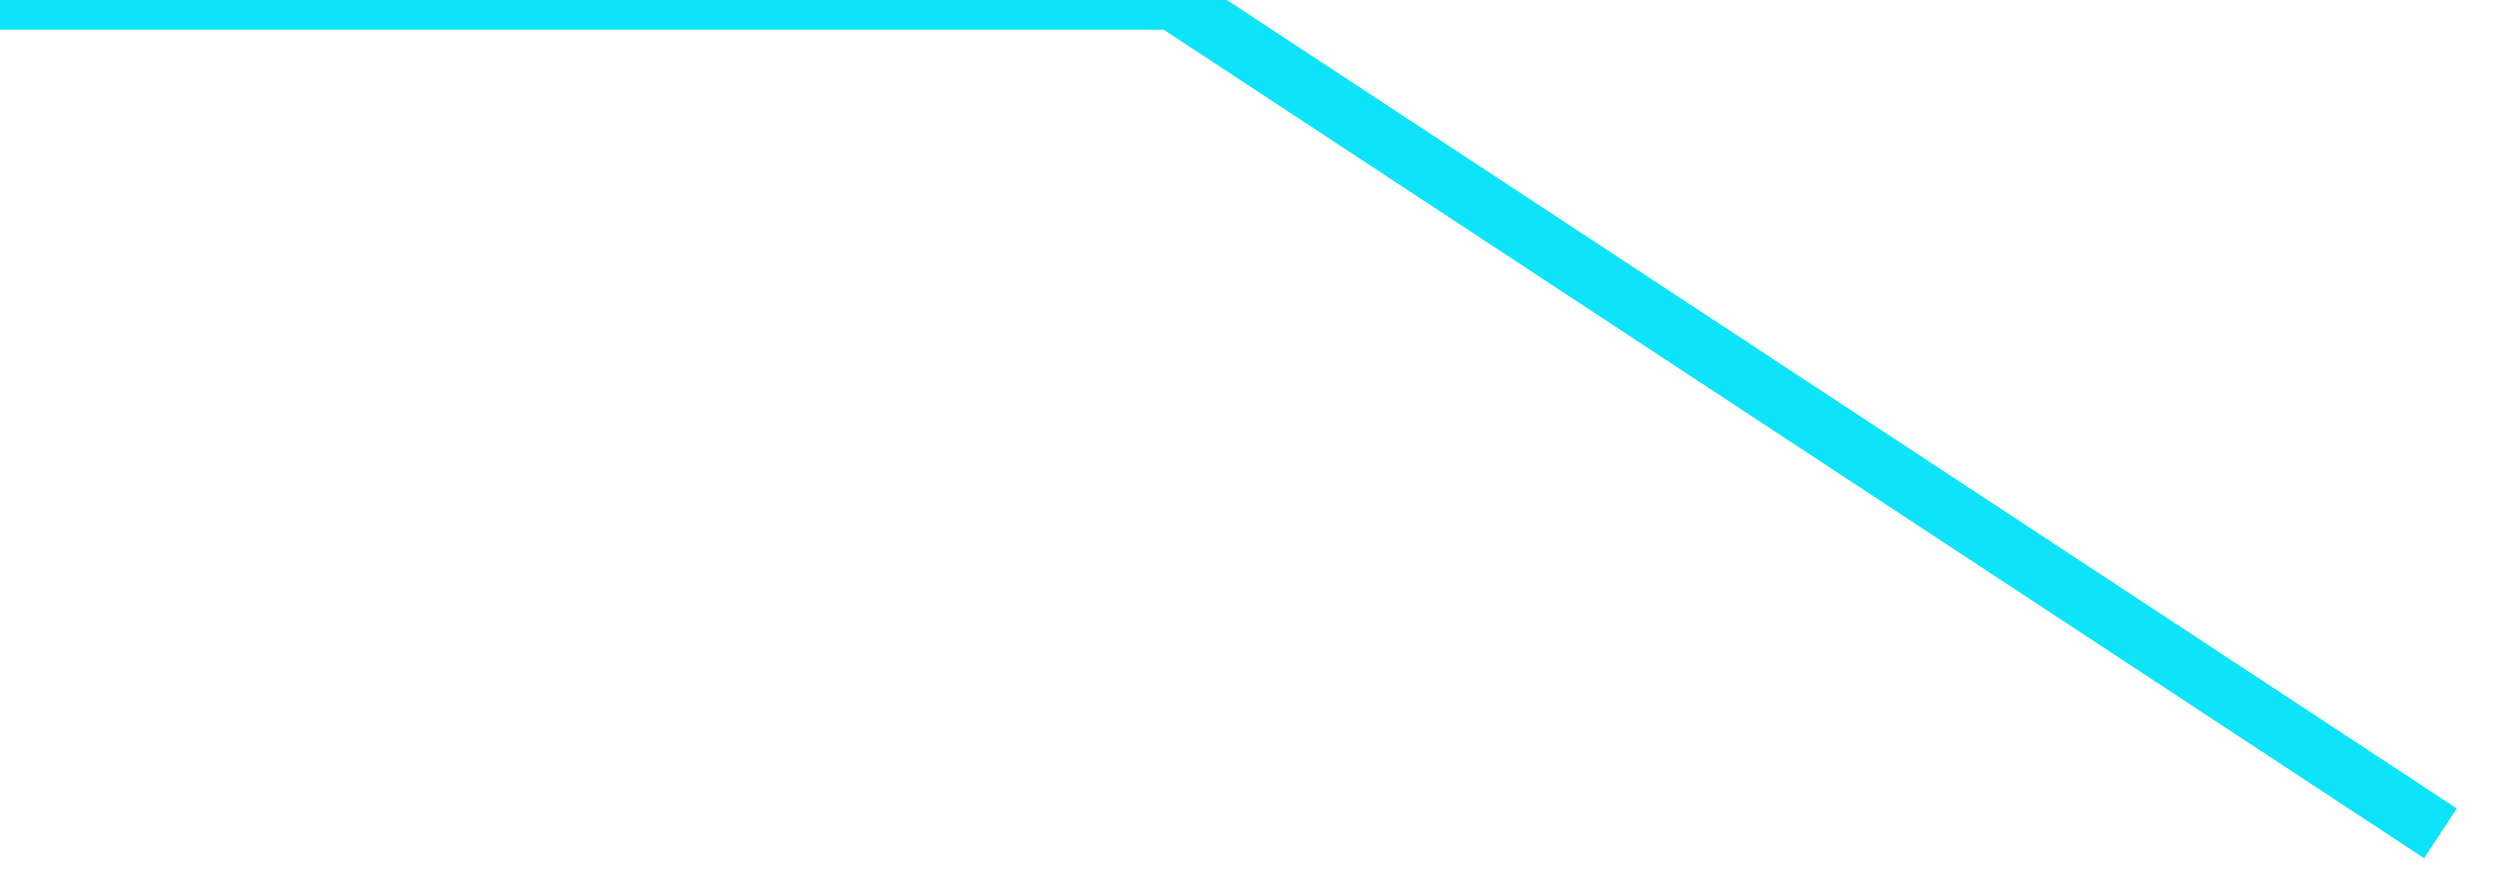 ﻿<?xml version="1.0" encoding="utf-8"?>
<svg version="1.1" xmlns:xlink="http://www.w3.org/1999/xlink" width="42px" height="15px" xmlns="http://www.w3.org/2000/svg">
  <g transform="matrix(1 0 0 1 -142 -553 )">
    <path d="M 41 14  L 19.701 0  L 0 0  " stroke-width="1" stroke="#0ee4f9" fill="none" transform="matrix(1 0 0 1 142 553 )" />
  </g>
</svg>